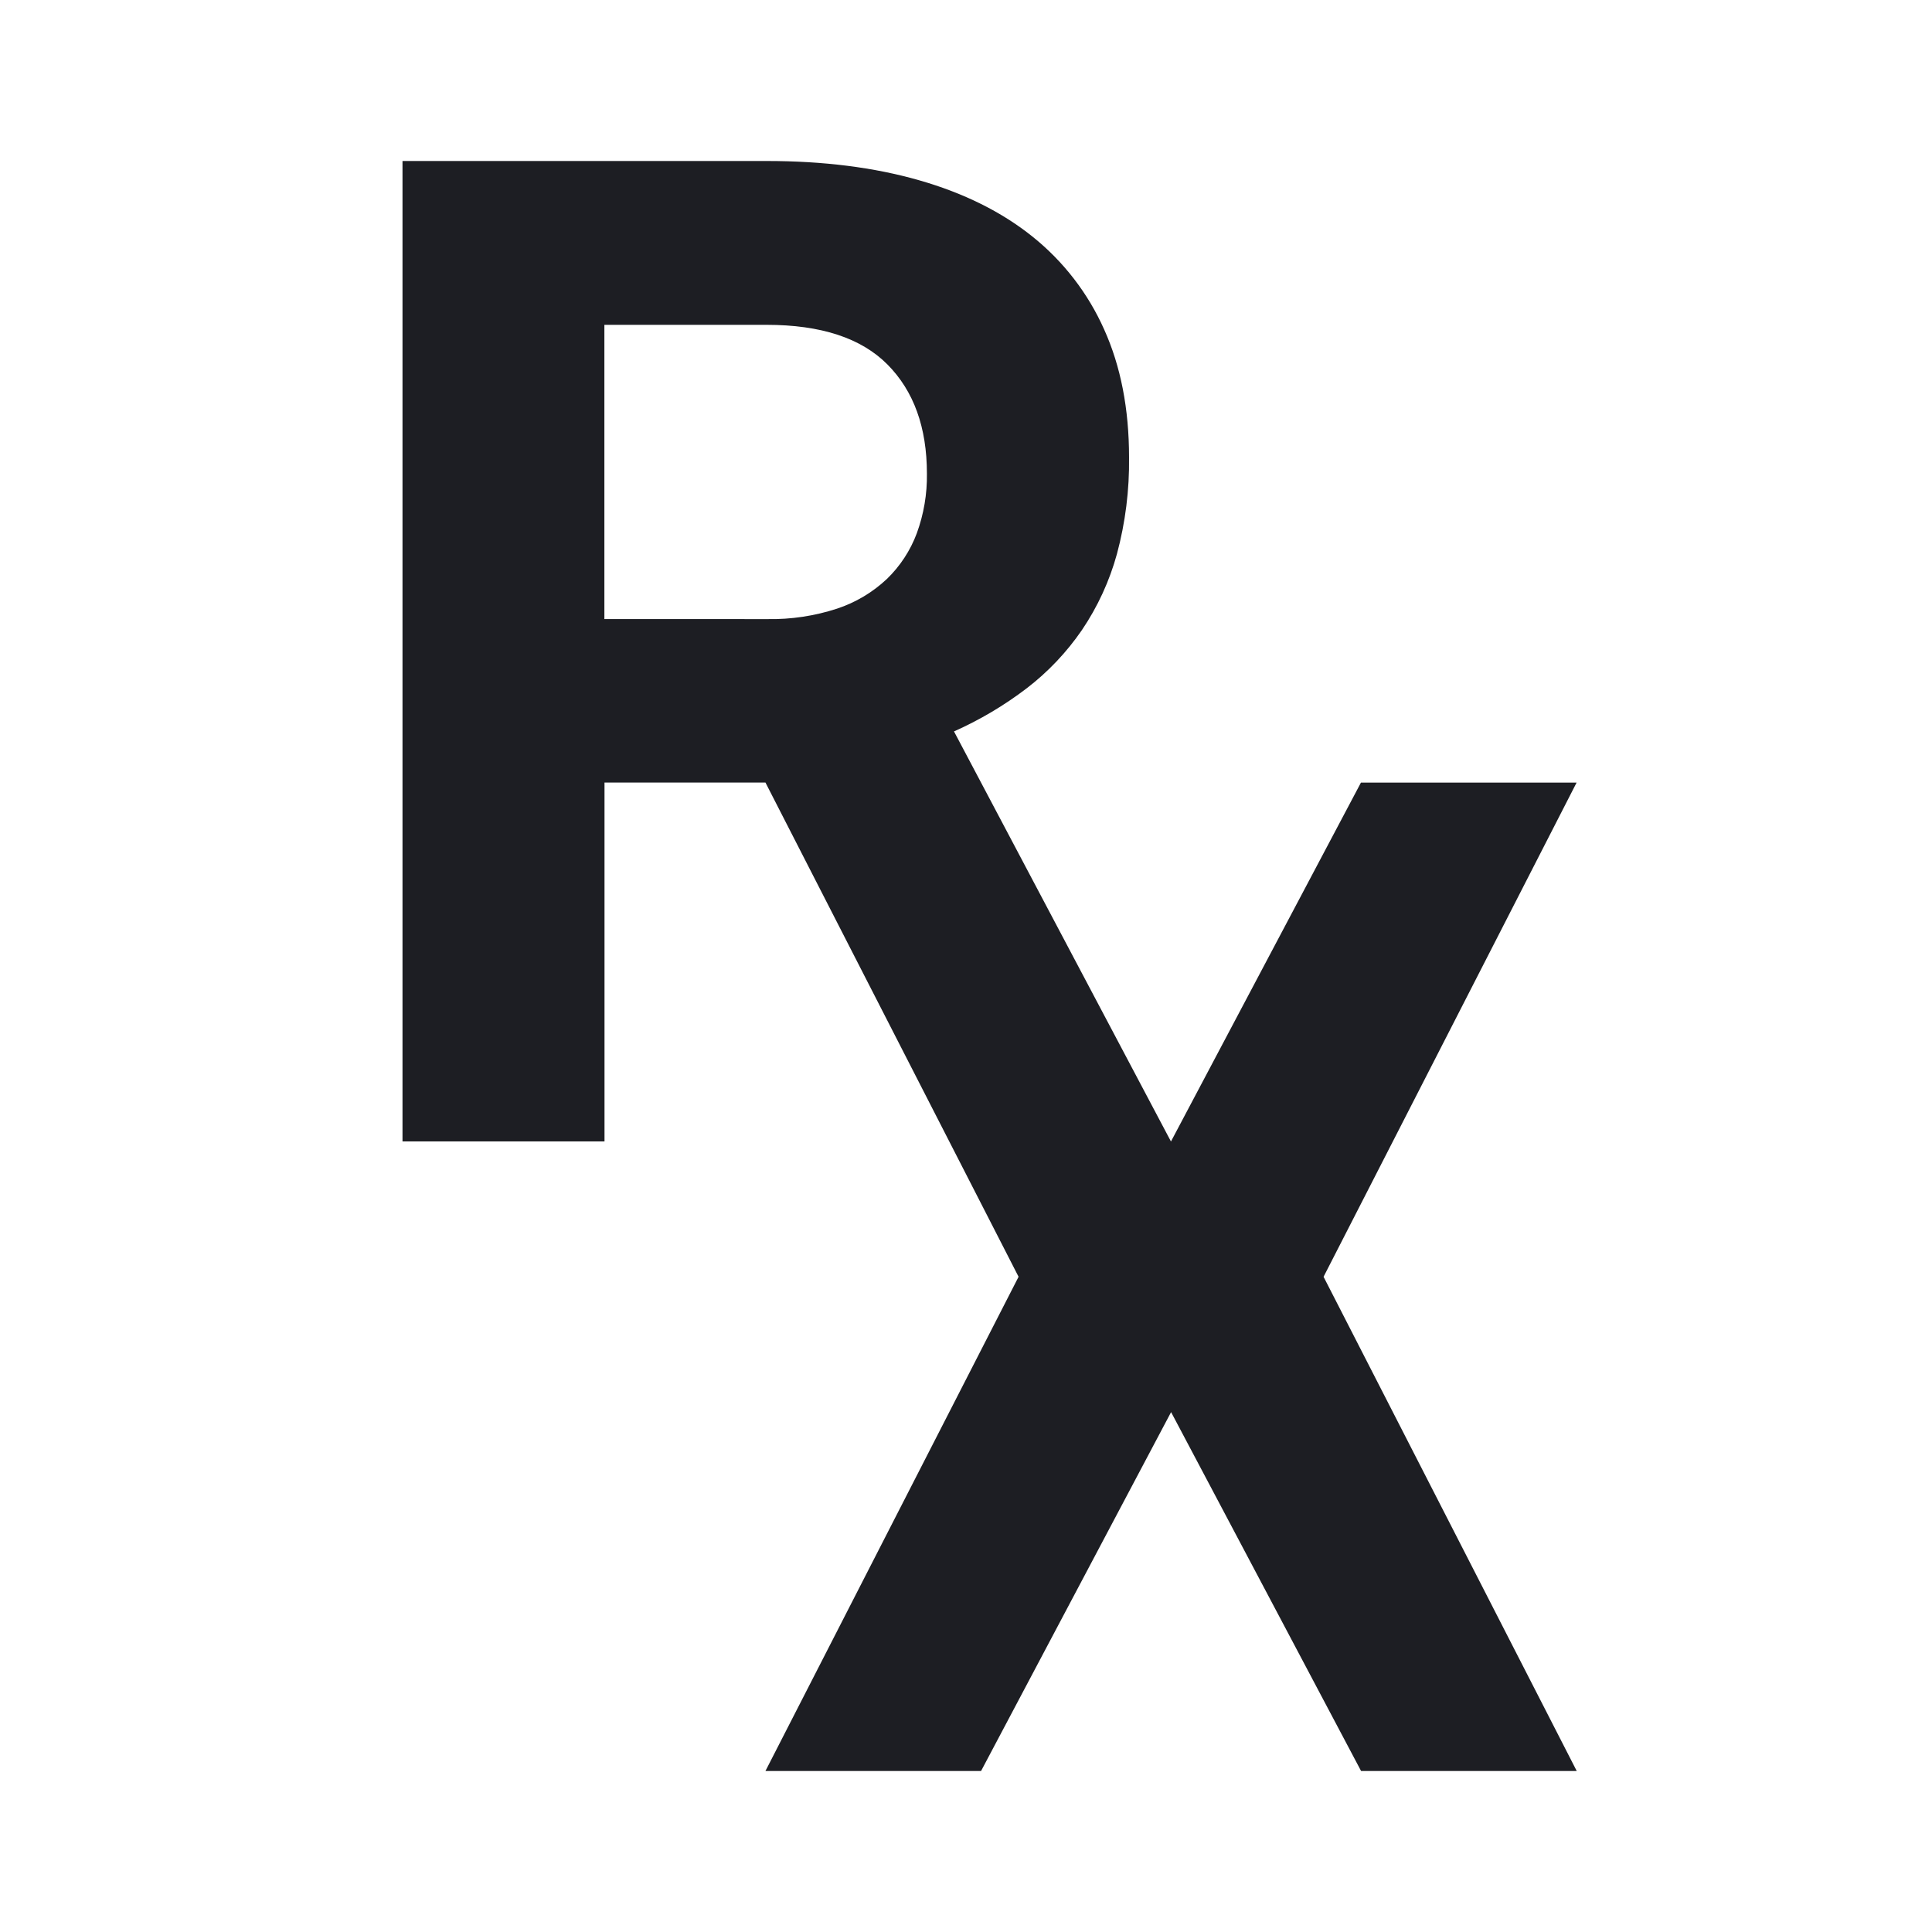 <svg width="1200" height="1200" viewBox="0 0 1200 1200" fill="none" xmlns="http://www.w3.org/2000/svg"><path d="M979.26 486.074H845.315L727.305 709.005L592.54 454.297C608.585 447.161 623.74 438.174 637.695 427.52C650.96 417.34 662.53 405.133 671.99 391.348C681.775 376.887 689.125 360.92 693.75 344.082C699.005 324.518 701.54 304.32 701.27 284.063C701.27 253.945 696.115 227.461 685.8 204.61C675.81 182.182 660.61 162.463 641.465 147.09C622.22 131.621 598.66 119.903 570.78 111.934C542.905 103.965 511.395 99.987 476.25 100H250V708.965H375.469V486.036H475.43L632.655 793.03L475.43 1100H609.355L727.385 877.09L845.39 1100H979.335L822.09 793.03L979.26 486.074ZM375.391 384.512V201.758H476.172C509.92 201.758 534.95 209.981 551.25 226.426C567.55 242.871 575.71 265.456 575.725 294.18C575.905 306.796 573.78 319.34 569.455 331.192C565.45 341.941 559.09 351.658 550.84 359.63C541.985 367.951 531.42 374.237 519.885 378.047C505.92 382.608 491.289 384.8 476.602 384.531L375.391 384.512Z" fill="#1D1E23"/></svg>